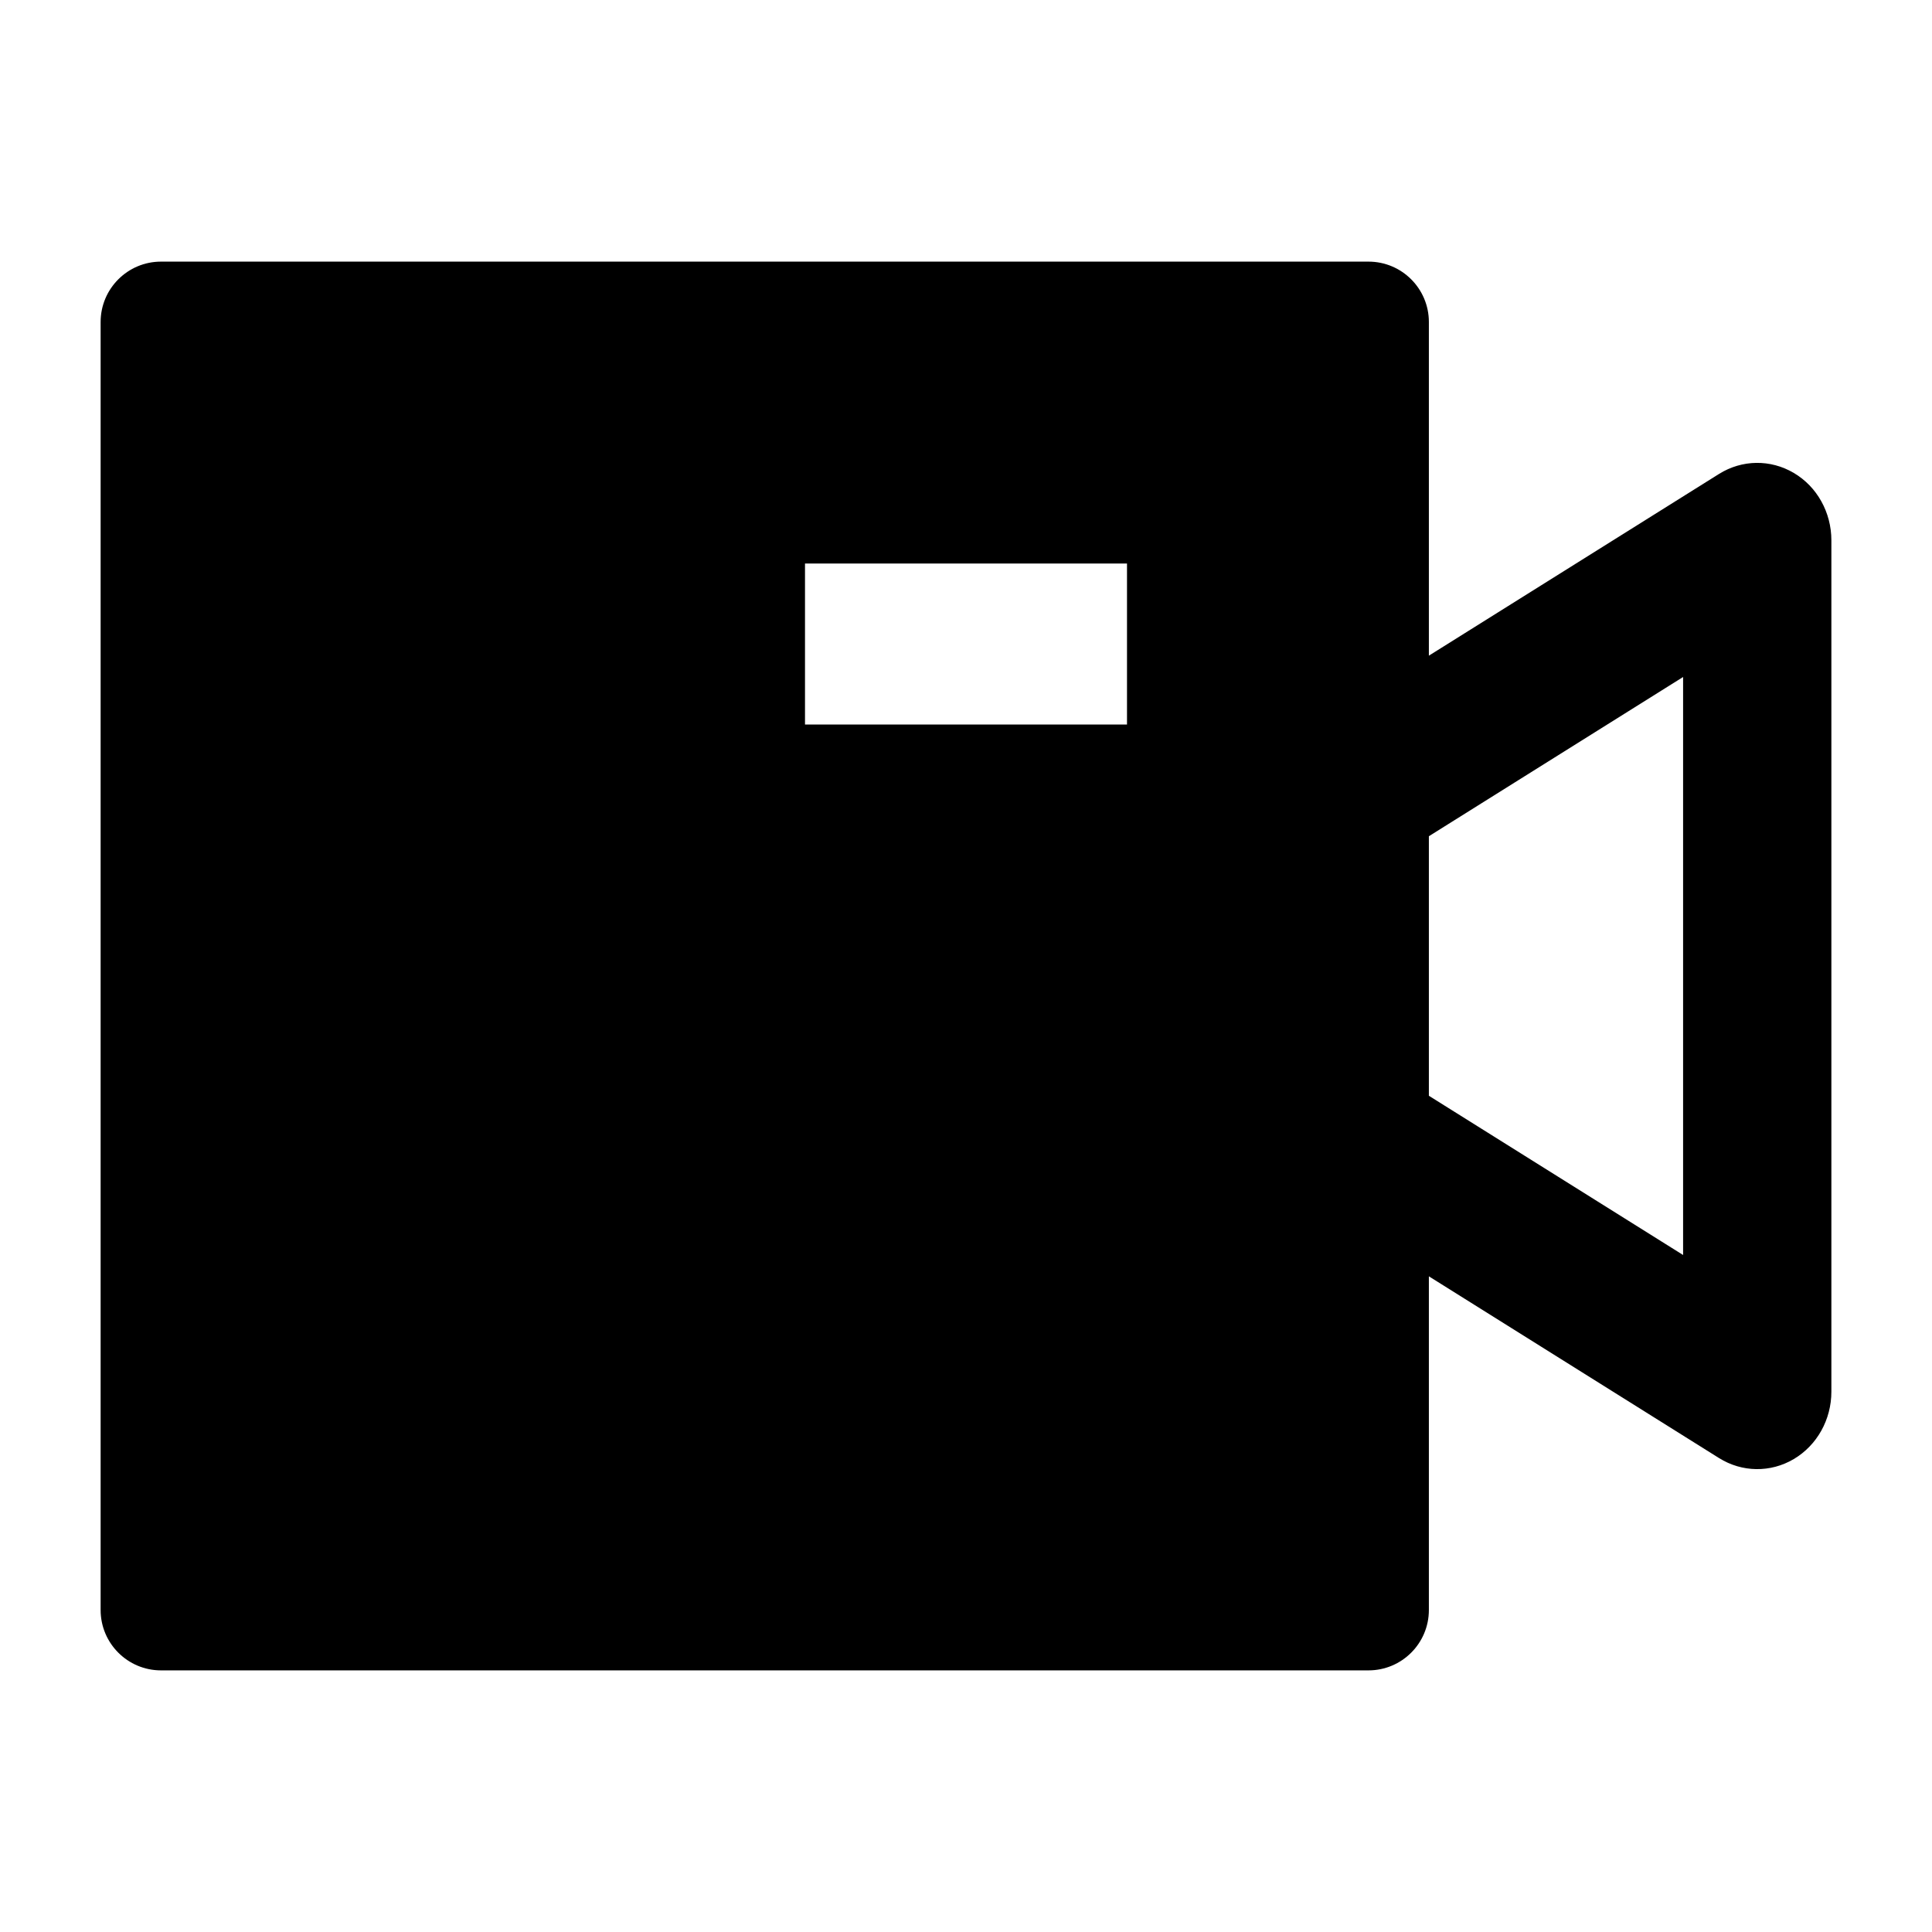 <svg width="24" height="24" viewBox="0 0 24 24" xmlns="http://www.w3.org/2000/svg">
    <path fill-rule="evenodd" clip-rule="evenodd" d="M1.25 4C1.25 3.586 1.586 3.25 2 3.25H17C17.414 3.25 17.75 3.586 17.75 4V8.145L21.355 5.887C21.64 5.709 21.994 5.704 22.283 5.875C22.572 6.045 22.75 6.365 22.75 6.712V17.288C22.75 17.635 22.572 17.954 22.283 18.125C21.994 18.296 21.64 18.291 21.355 18.113L17.75 15.855V20C17.75 20.414 17.414 20.75 17 20.75H2C1.586 20.75 1.25 20.414 1.25 20V4ZM17.75 13.612V10.388L20.908 8.41V15.59L17.75 13.612ZM10 9L14 9V7H10V9Z"/>
</svg>
